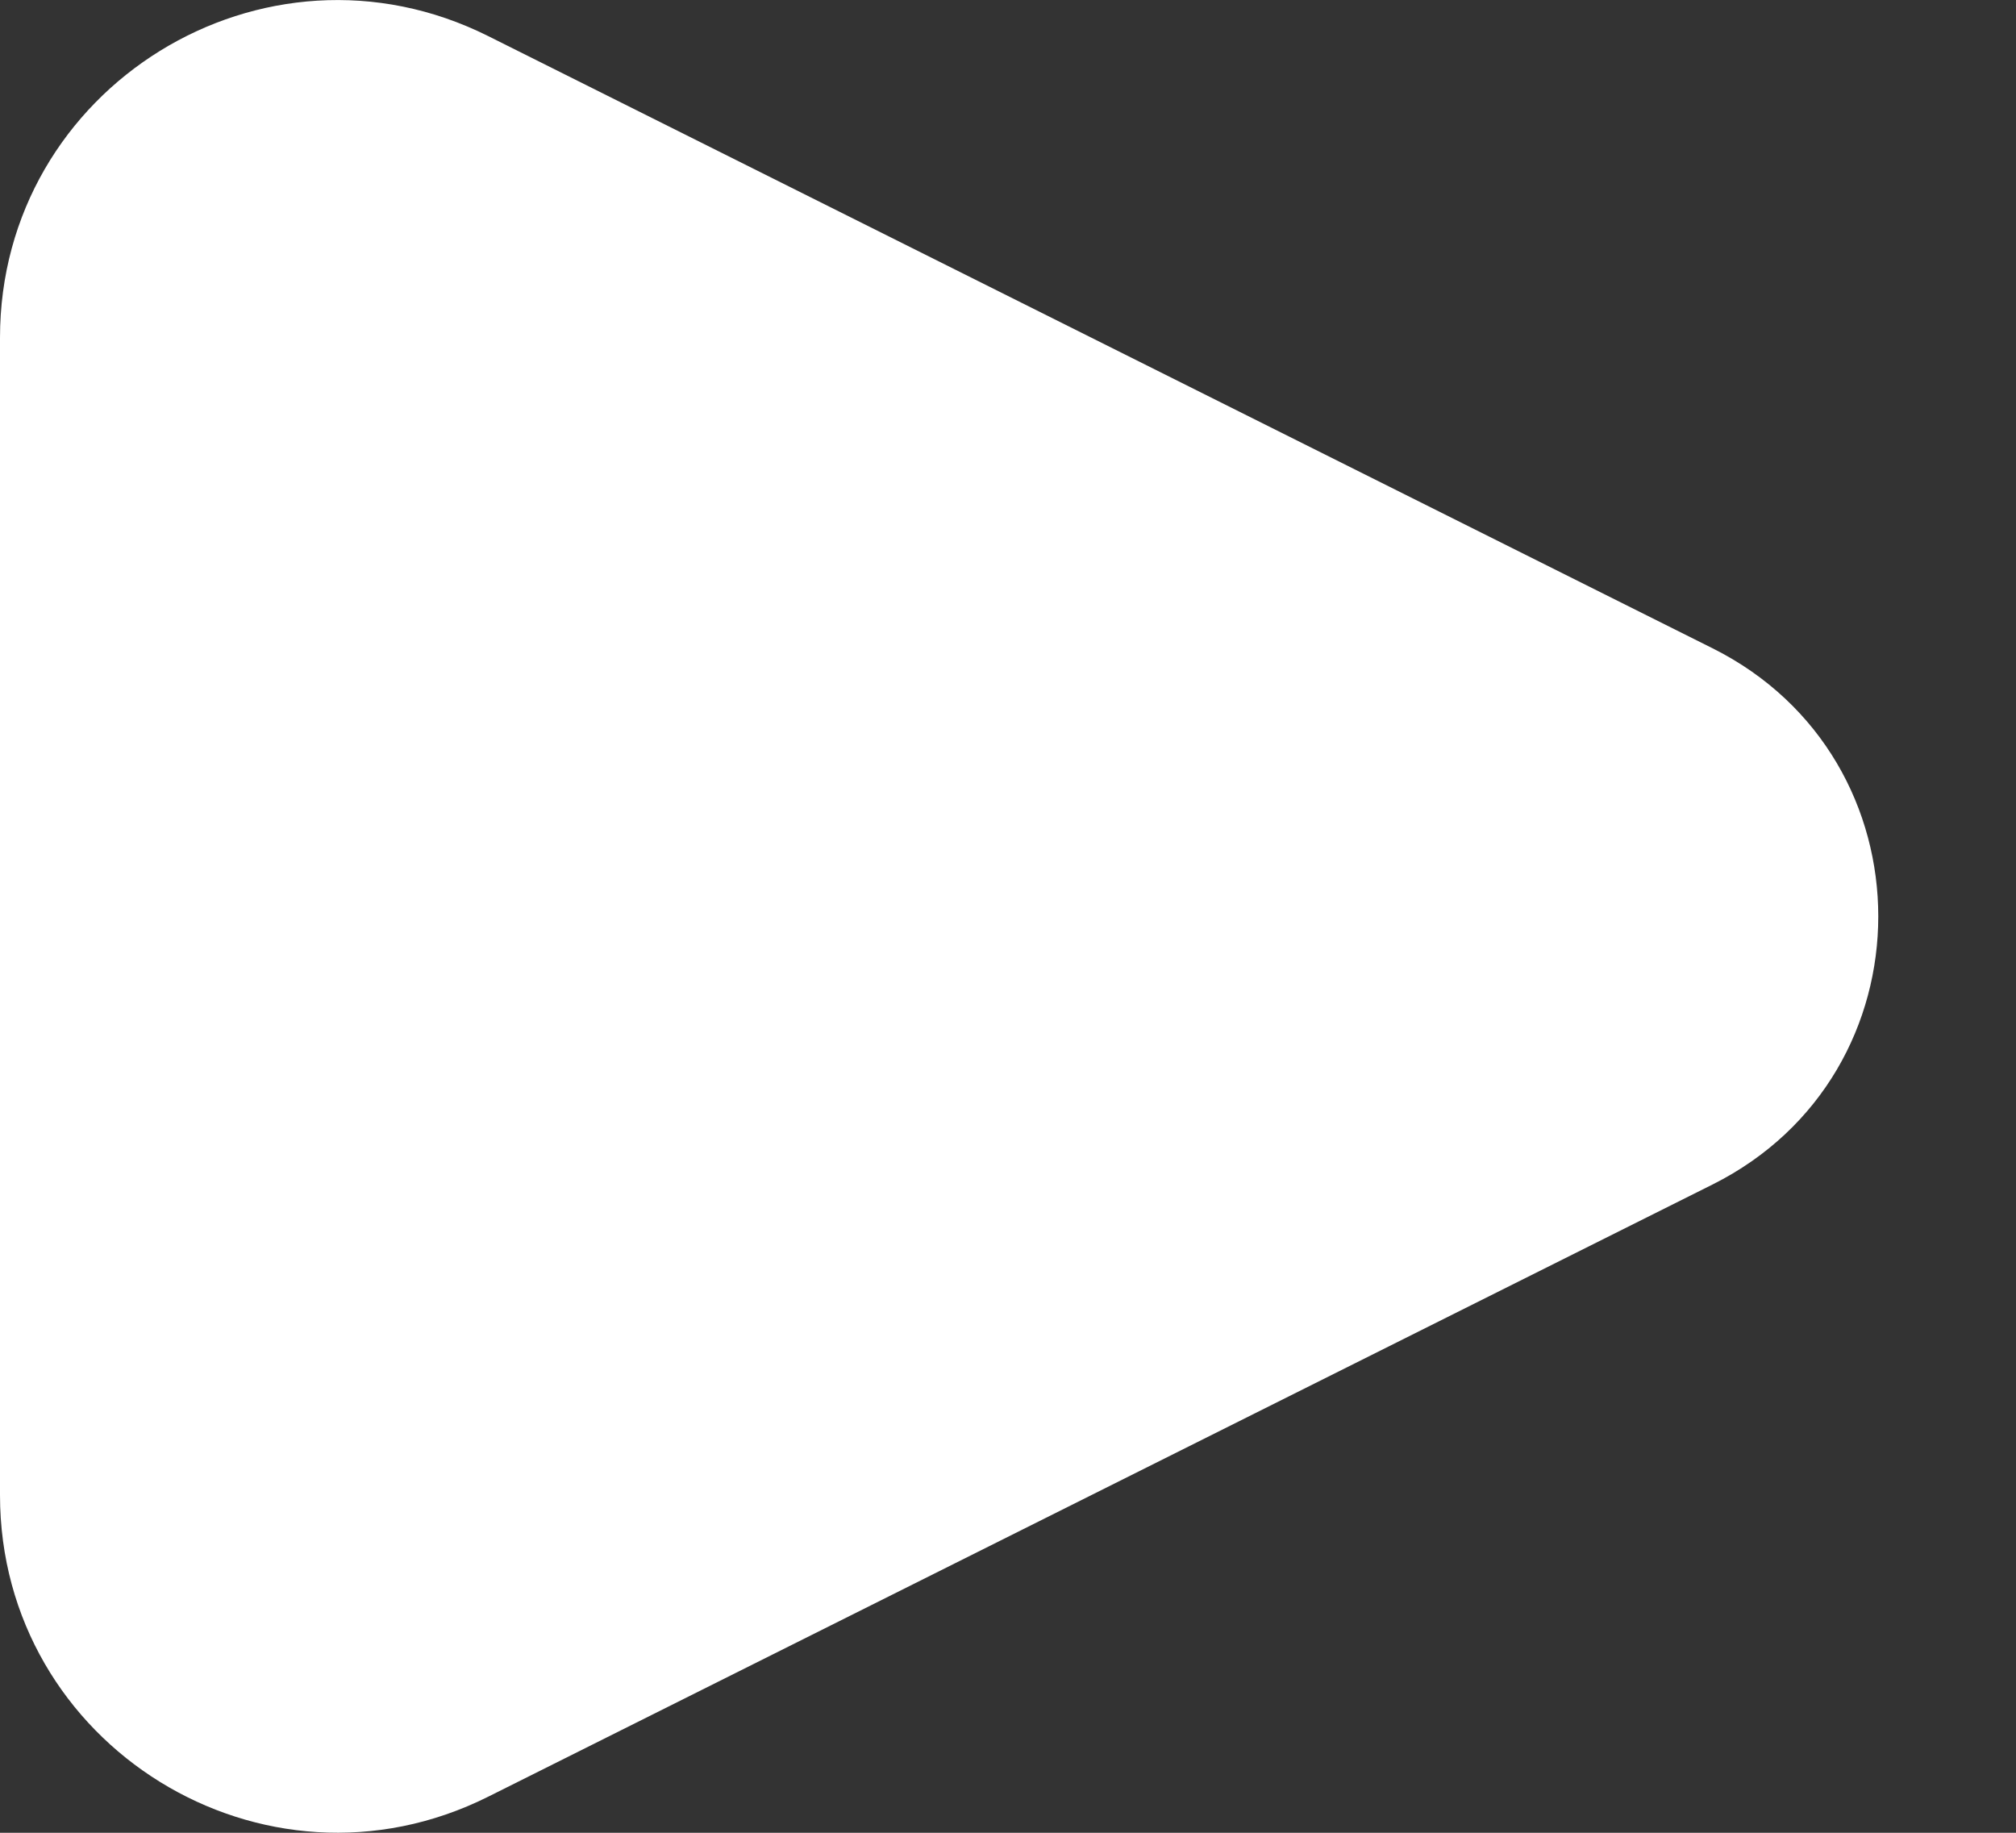 <svg width="11" height="10" viewBox="0 0 11 10" fill="none" xmlns="http://www.w3.org/2000/svg">
<rect x="0" y="0" width="11" height="10" fill="#333333" stroke="none"/>
<path d="M9.344 3.537L2.664 0.197C1.44 -0.415 0 0.475 0 1.843V8.157C0 9.525 1.44 10.415 2.664 9.803L9.344 6.463C10.55 5.86 10.55 4.14 9.344 3.537Z" fill="white"/>
</svg>
